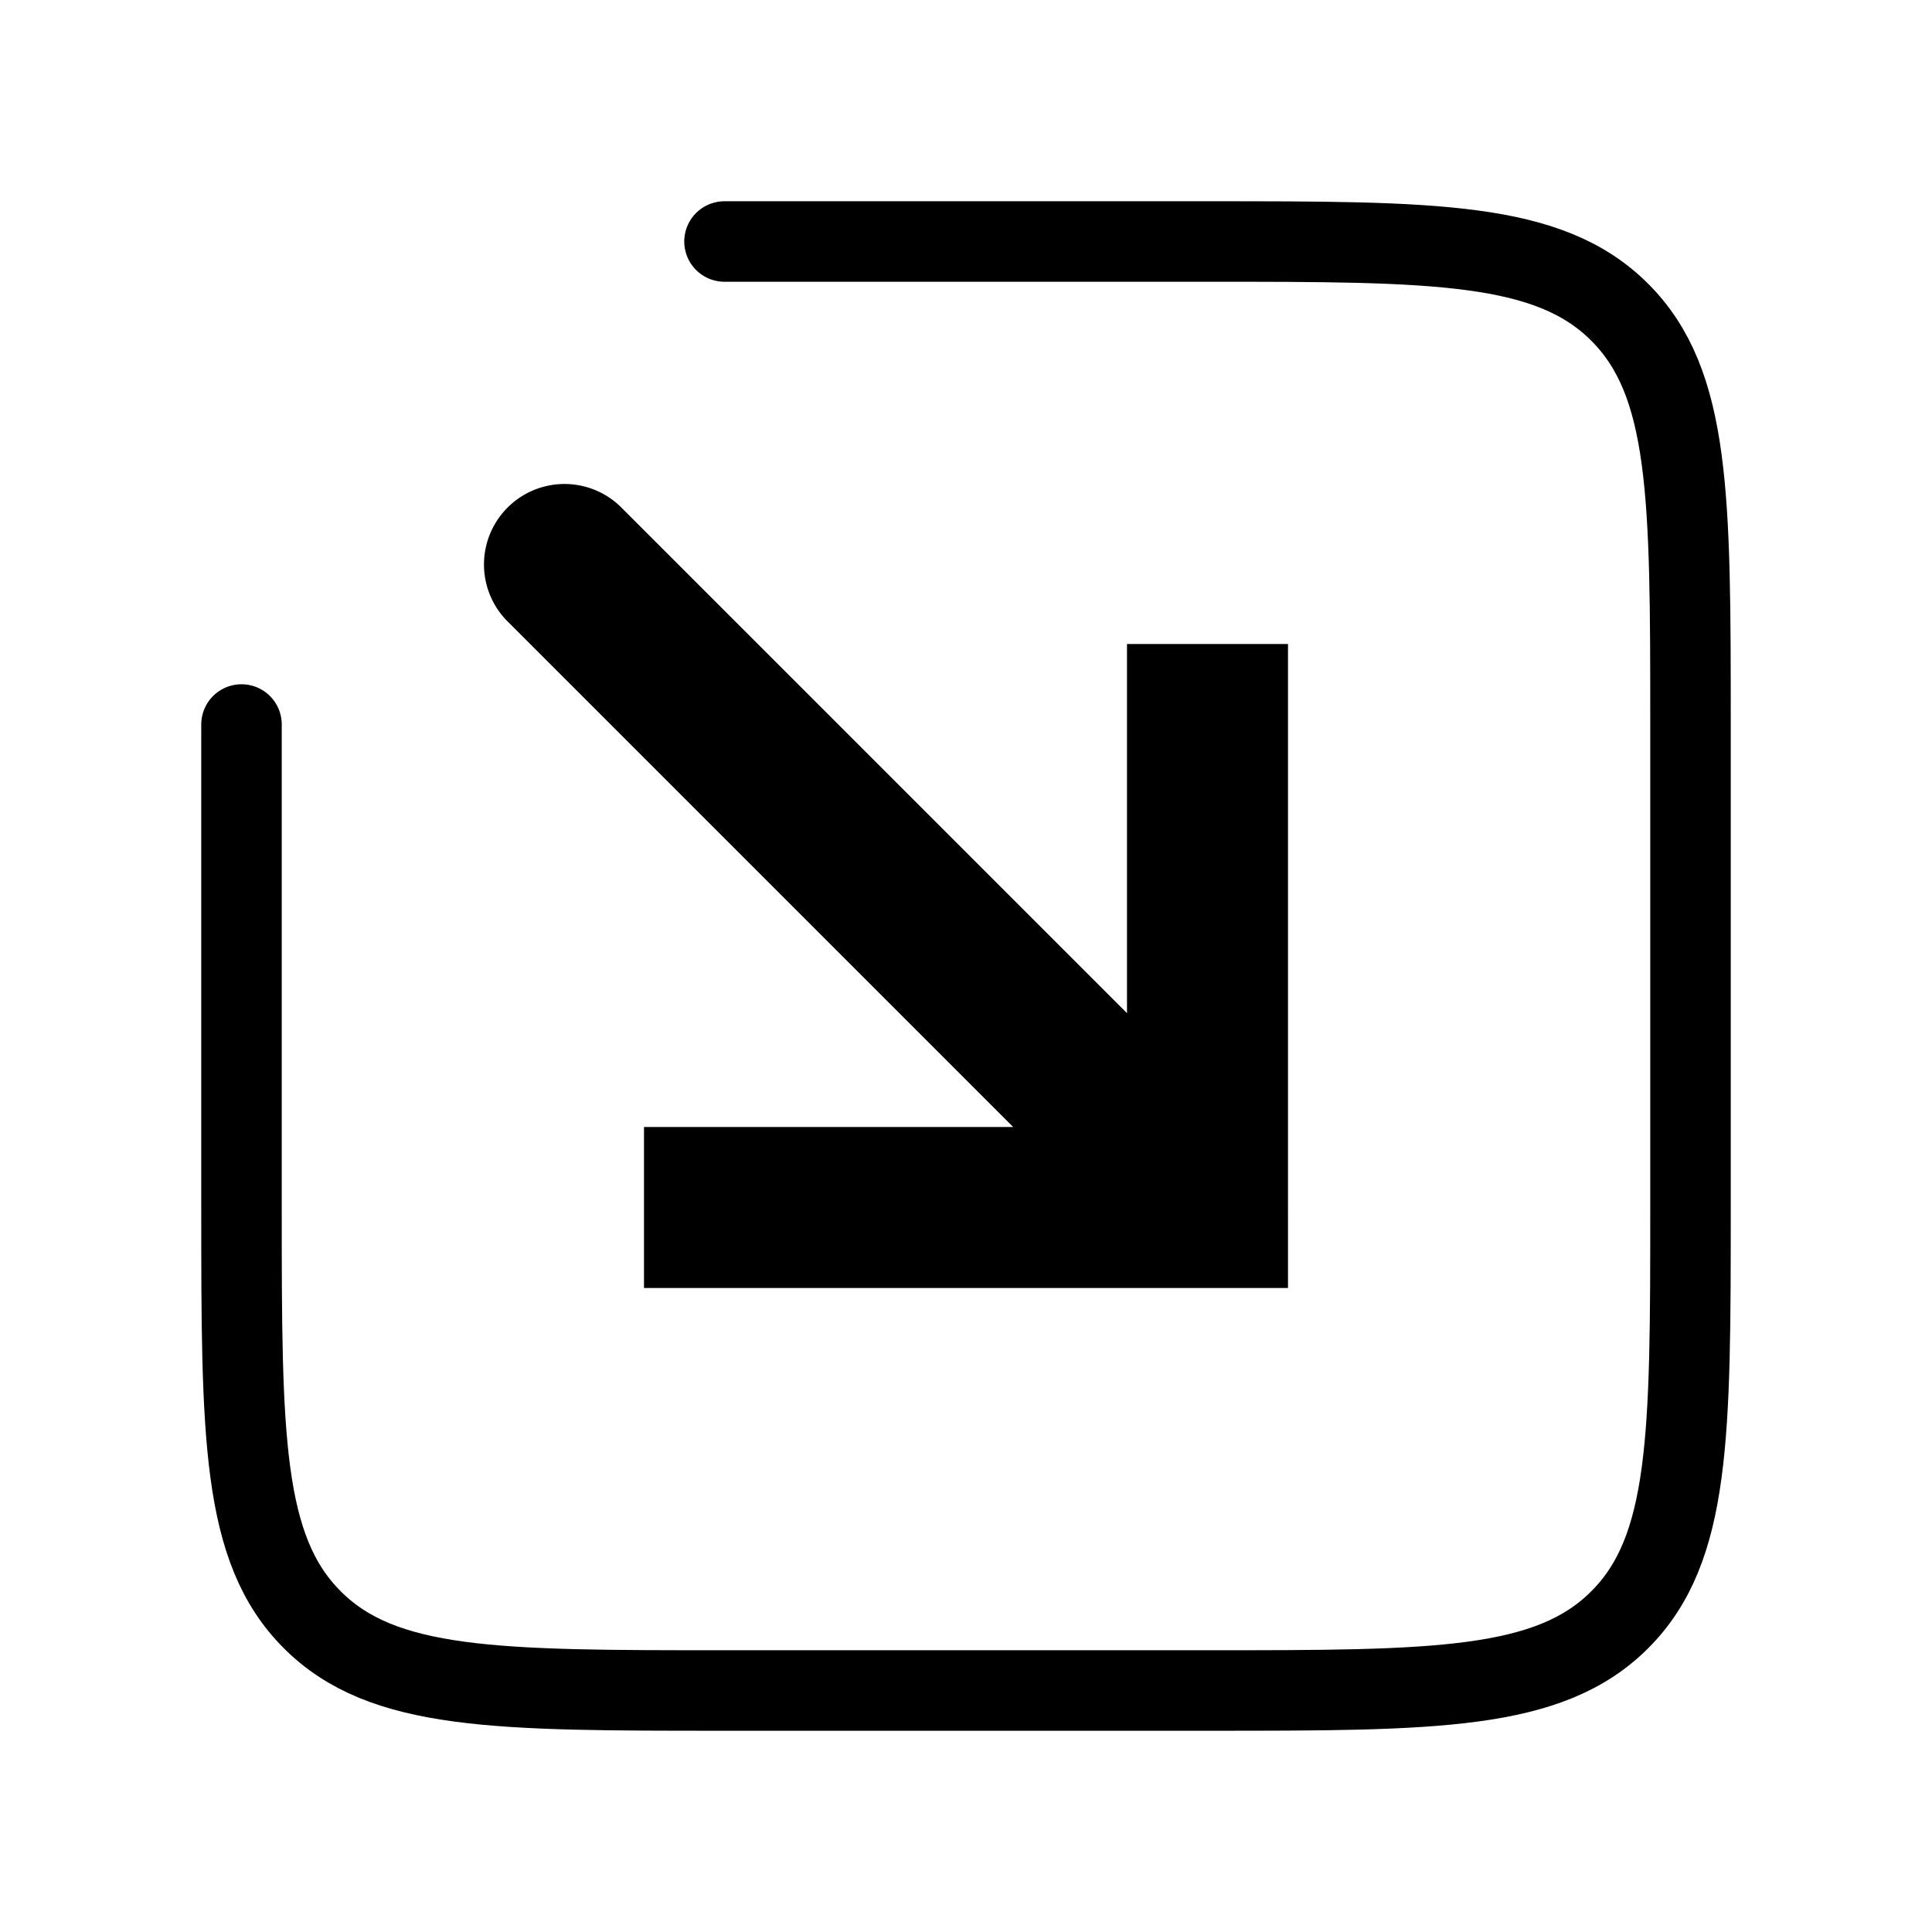 <svg xmlns="http://www.w3.org/2000/svg" viewBox="0 0 24 24"><g fill="none"><path stroke="currentColor" stroke-linecap="round"  d="M3 9v6c0 2.828 0 4.243.879 5.121C4.757 21 6.172 21 9 21h6c2.828 0 4.243 0 5.121-.879C21 19.243 21 17.828 21 15V9c0-2.828 0-4.243-.879-5.121C19.243 3 17.828 3 15 3H9"/><path fill="currentColor" d="M15 15v1h1v-1zM7.707 6.293a1 1 0 0 0-1.414 1.414zM14 8v7h2V8zm1 6H8v2h7zm.707.293l-8-8l-1.414 1.414l8 8z"/></g></svg>